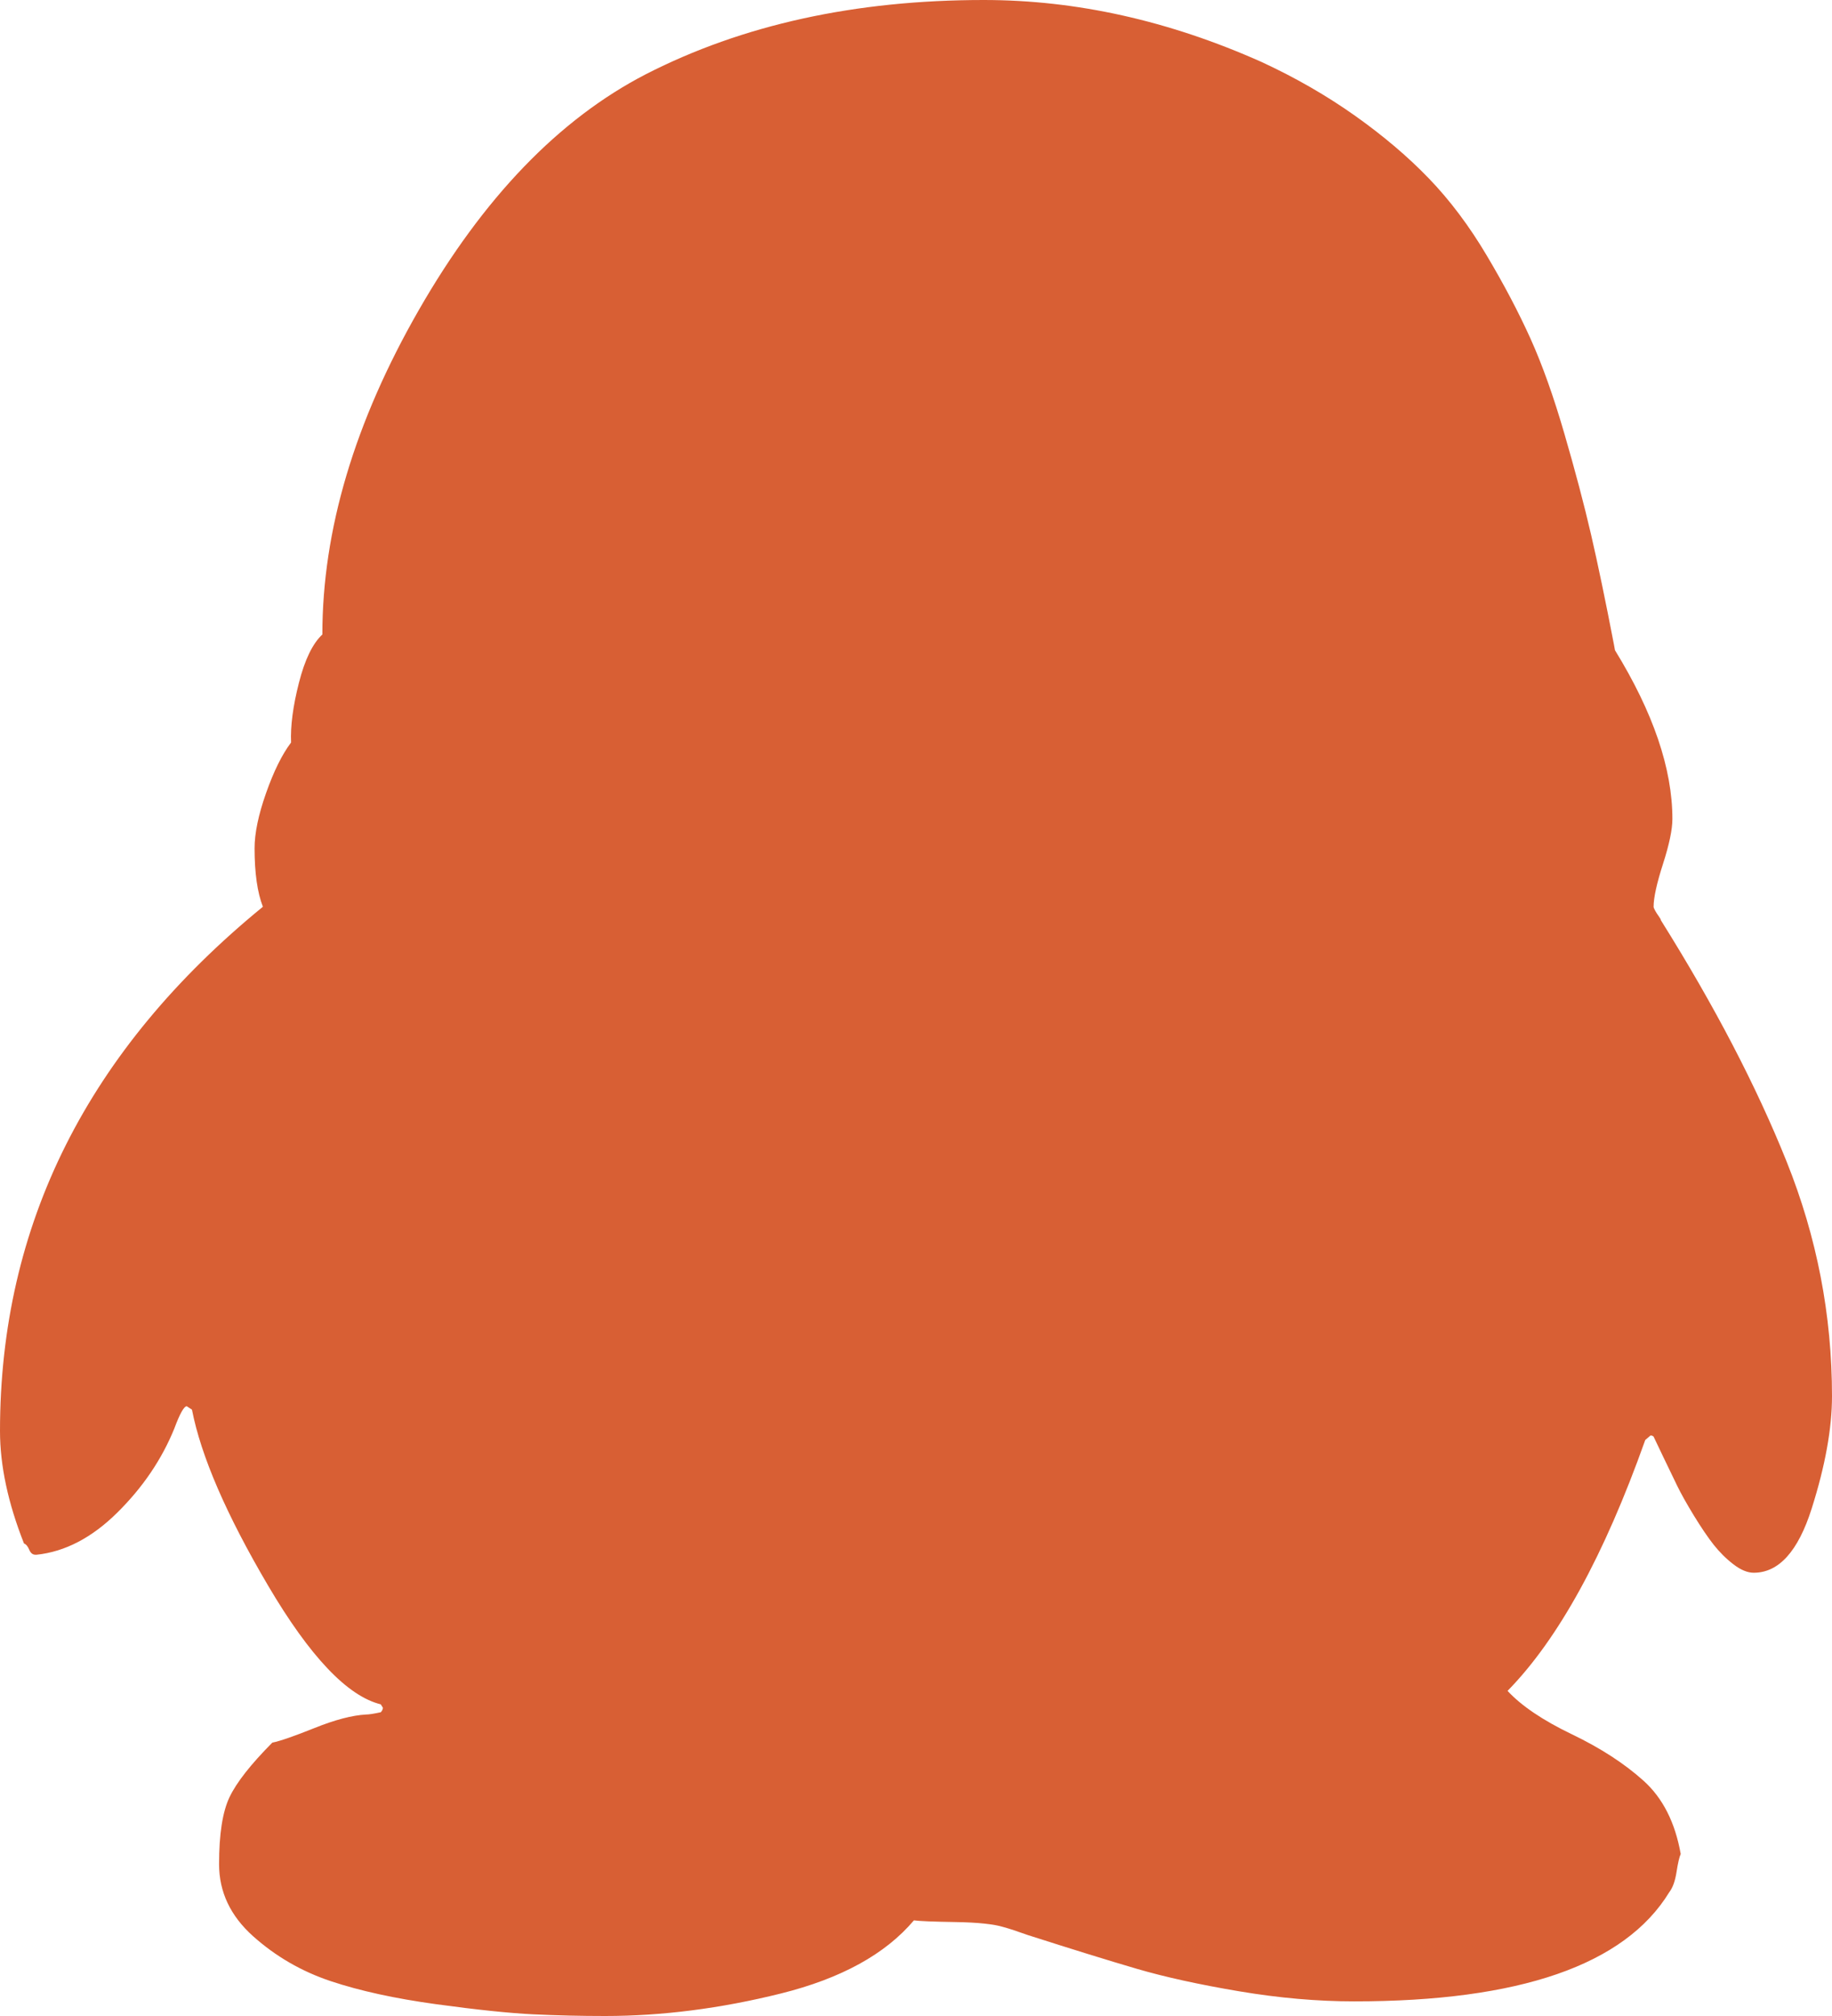 ﻿<?xml version="1.0" encoding="utf-8"?>
<svg version="1.1" xmlns:xlink="http://www.w3.org/1999/xlink" width="50px" height="55px" xmlns="http://www.w3.org/2000/svg">
  <g transform="matrix(1 0 0 1 -623 -1213 )">
    <path d="M 0 39.04  C 0 33.413  2.392 28.646  7.175 24.738  C 7.024 24.349  6.948 23.817  6.948 23.142  C 6.948 22.733  7.052 22.231  7.261 21.638  C 7.47 21.044  7.697 20.584  7.944 20.257  C 7.925 19.807  7.996 19.264  8.158 18.63  C 8.319 17.996  8.533 17.556  8.798 17.31  C 8.798 14.466  9.676 11.515  11.432 8.456  C 13.188 5.397  15.252 3.253  17.625 2.026  C 20.264 0.675  23.339 0  26.851 0  C 29.375 0  31.9 0.563  34.425 1.688  C 35.355 2.118  36.209 2.609  36.987 3.161  C 37.766 3.714  38.44 4.287  39.009 4.88  C 39.579 5.473  40.101 6.169  40.575 6.967  C 41.05 7.765  41.448 8.522  41.771 9.238  C 42.094 9.954  42.402 10.819  42.696 11.832  C 42.991 12.845  43.233 13.76  43.423 14.579  C 43.612 15.397  43.821 16.4  44.049 17.586  L 44.077 17.74  C 45.121 19.438  45.644 20.973  45.644 22.344  C 45.644 22.63  45.558 23.039  45.387 23.571  C 45.216 24.103  45.131 24.492  45.131 24.738  C 45.131 24.758  45.145 24.794  45.174 24.845  C 45.202 24.896  45.235 24.947  45.273 24.999  C 45.311 25.05  45.33 25.086  45.33 25.106  C 46.792 27.439  47.936 29.633  48.761 31.689  C 49.587 33.746  50 35.879  50 38.089  C 50 38.969  49.815 39.992  49.445 41.158  C 49.075 42.324  48.548 42.907  47.864 42.907  C 47.694 42.907  47.509 42.831  47.309 42.677  C 47.11 42.524  46.93 42.345  46.768 42.14  C 46.607 41.935  46.427 41.669  46.227 41.342  C 46.028 41.015  45.876 40.744  45.772 40.529  C 45.667 40.314  45.539 40.048  45.387 39.731  C 45.235 39.414  45.15 39.235  45.131 39.194  C 45.112 39.173  45.084 39.163  45.046 39.163  L 44.903 39.286  C 43.783 42.437  42.53 44.718  41.145 46.13  C 41.524 46.539  42.108 46.933  42.896 47.312  C 43.684 47.69  44.338 48.115  44.86 48.585  C 45.382 49.056  45.719 49.721  45.871 50.58  C 45.833 50.662  45.795 50.826  45.757 51.071  C 45.719 51.317  45.653 51.501  45.558 51.624  C 44.343 53.609  41.477 54.601  36.959 54.601  C 35.953 54.601  34.904 54.509  33.813 54.325  C 32.721 54.141  31.791 53.936  31.022 53.711  C 30.253 53.486  29.262 53.179  28.047 52.79  C 27.762 52.688  27.544 52.616  27.392 52.575  C 27.126 52.493  26.689 52.447  26.082 52.437  C 25.475 52.427  25.095 52.412  24.943 52.391  C 24.165 53.312  22.955 53.977  21.313 54.386  C 19.671 54.795  18.071 55  16.515 55  C 15.85 55  15.196 54.985  14.55 54.954  C 13.905 54.923  13.022 54.831  11.902 54.678  C 10.782 54.524  9.823 54.315  9.026 54.049  C 8.229 53.783  7.522 53.373  6.905 52.821  C 6.288 52.268  5.979 51.614  5.979 50.857  C 5.979 50.038  6.074 49.429  6.264 49.03  C 6.454 48.631  6.843 48.135  7.432 47.542  C 7.64 47.501  8.025 47.368  8.585 47.143  C 9.145 46.918  9.615 46.795  9.994 46.775  C 10.07 46.775  10.203 46.754  10.393 46.713  C 10.431 46.672  10.45 46.631  10.45 46.59  L 10.393 46.498  C 9.482 46.273  8.457 45.194  7.318 43.26  C 6.179 41.327  5.486 39.726  5.239 38.457  L 5.097 38.365  C 5.021 38.365  4.907 38.57  4.755 38.979  C 4.413 39.818  3.896 40.58  3.203 41.265  C 2.51 41.951  1.775 42.334  0.997 42.416  L 0.968 42.416  C 0.892 42.416  0.835 42.37  0.797 42.278  C 0.759 42.186  0.712 42.13  0.655 42.109  C 0.218 41.004  0 39.981  0 39.04  Z " fill-rule="nonzero" fill="#d85f34" stroke="none" transform="matrix(1 0 0 1 623 1213 )" />
  </g>
</svg>
